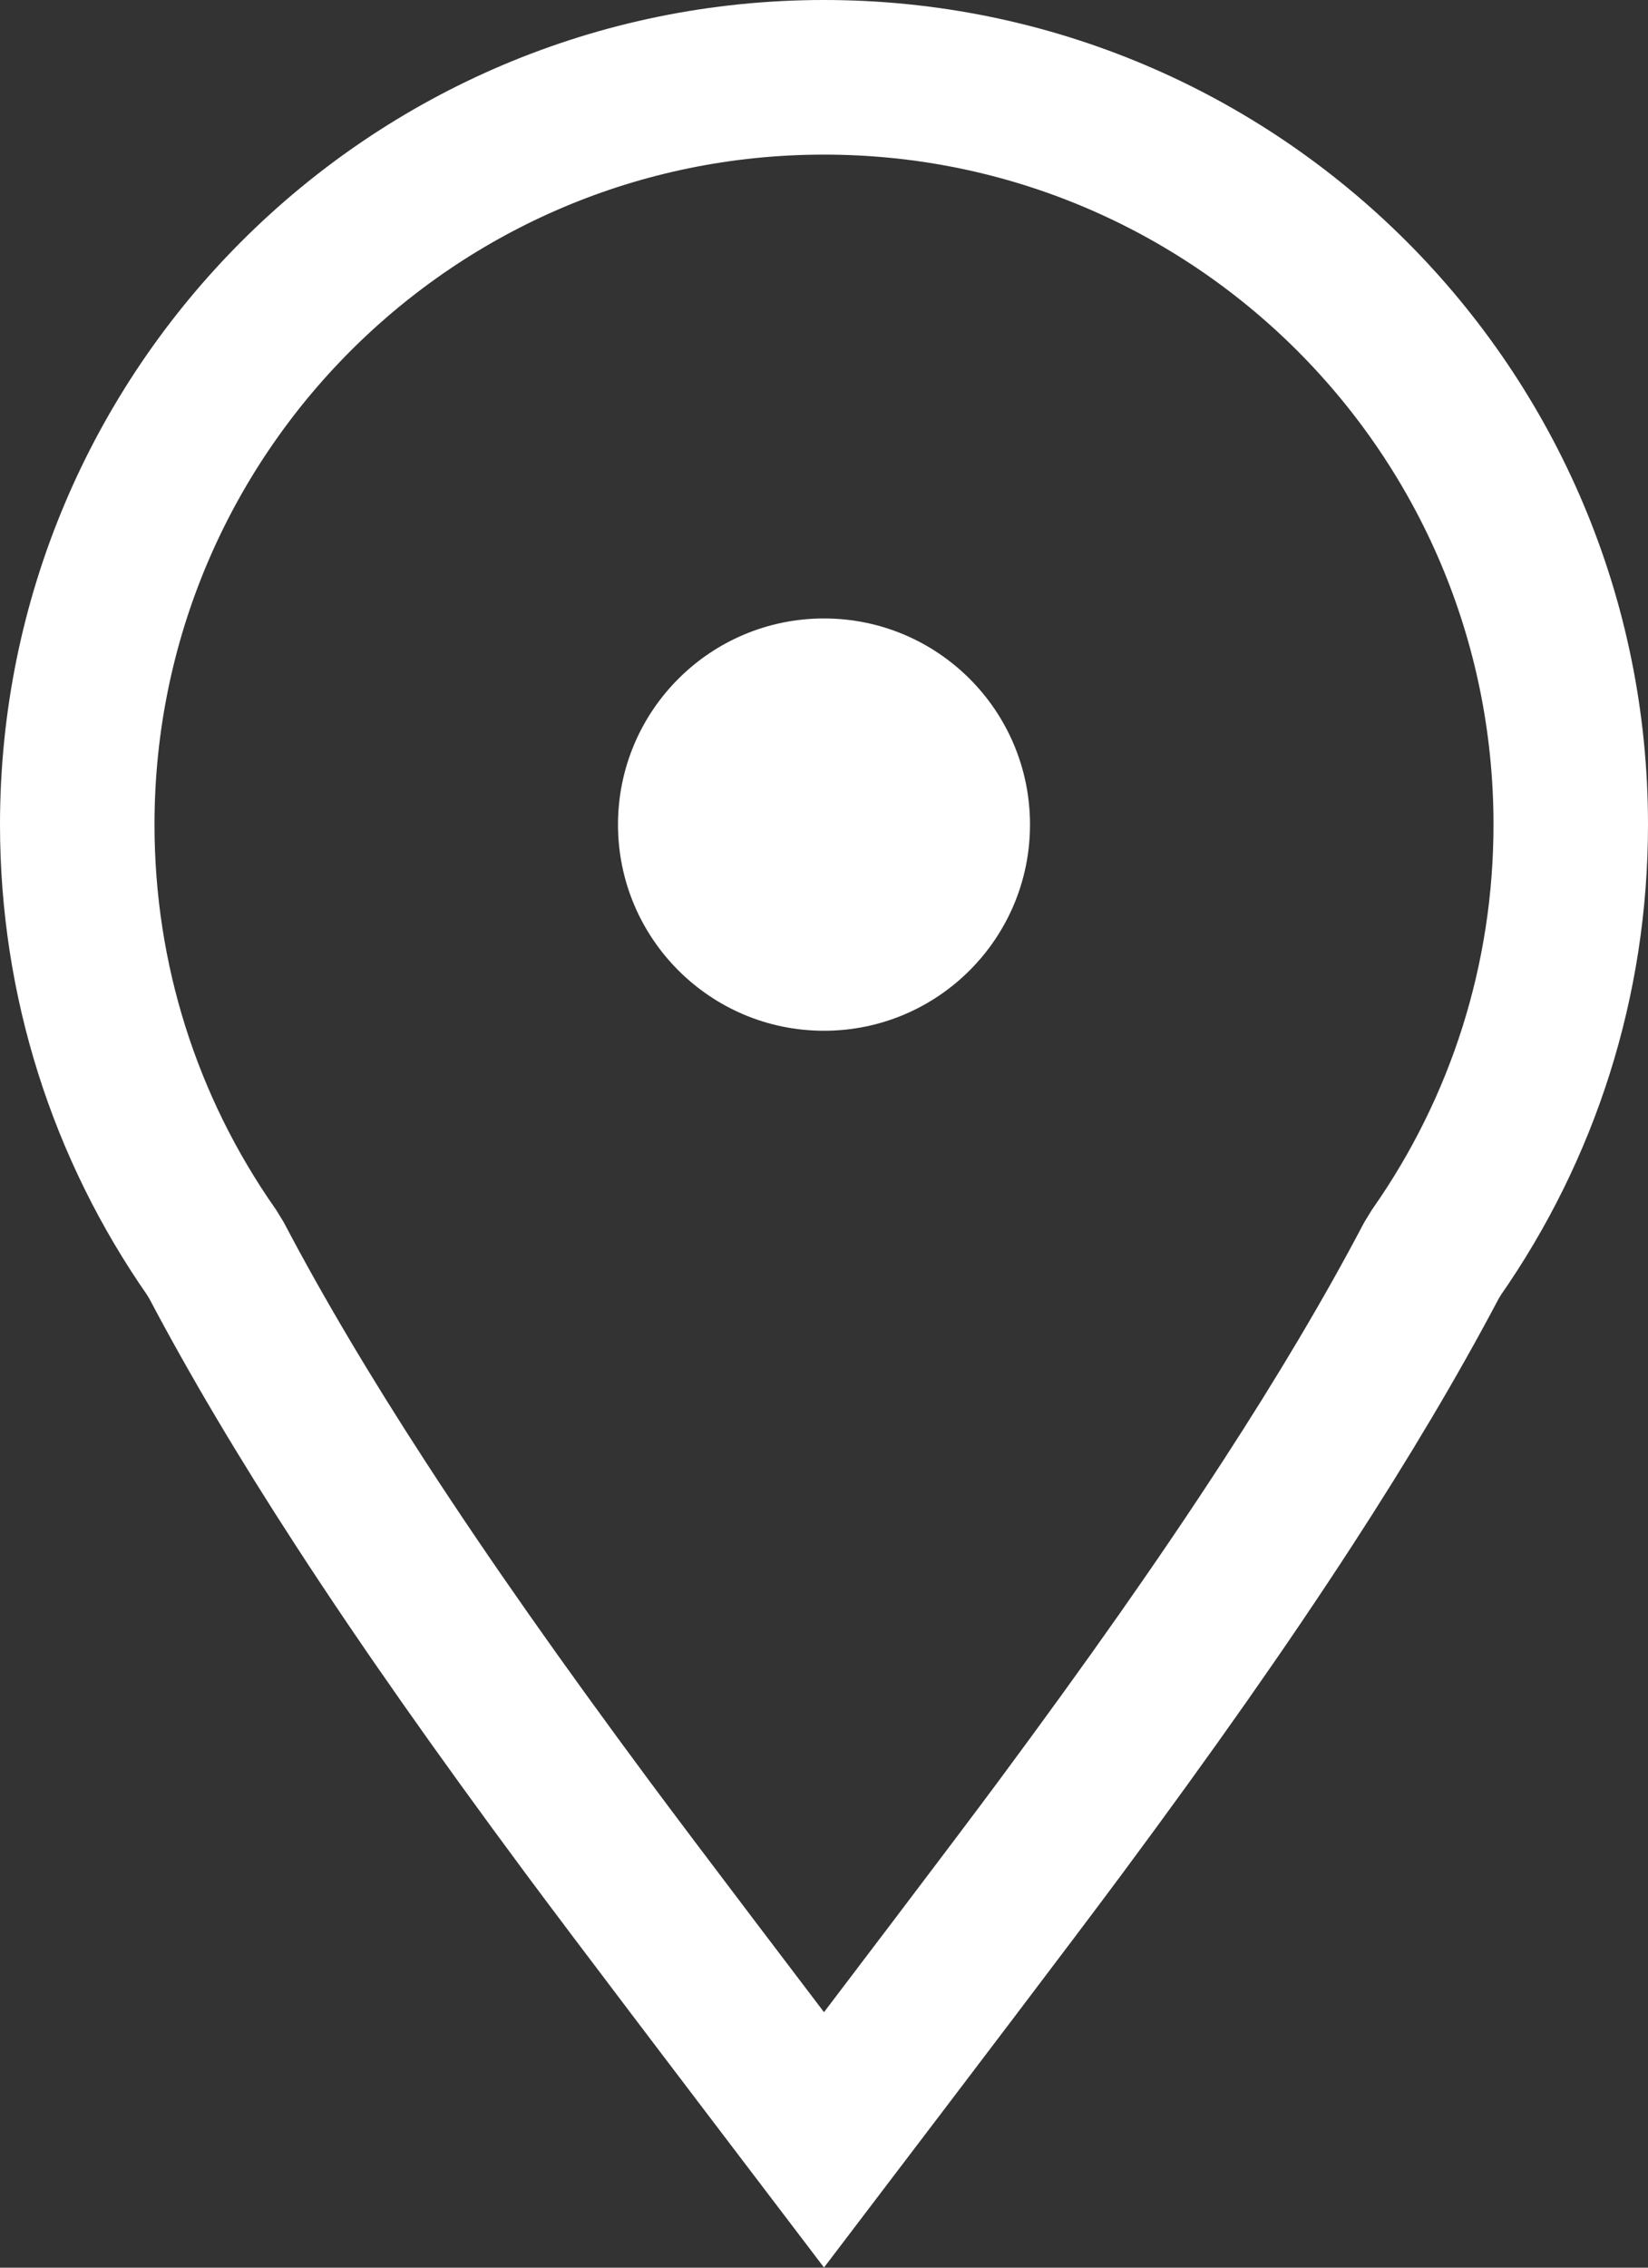 <?xml version="1.0" encoding="UTF-8"?>
<svg width="32px" height="44px" viewBox="0 0 32 44" version="1.1" xmlns="http://www.w3.org/2000/svg" xmlns:xlink="http://www.w3.org/1999/xlink">
    <rect x="0" y="0" width="32" height="44" fill="#333333" stroke="none"/>
    <!-- Generator: Sketch 50.2 (55047) - http://www.bohemiancoding.com/sketch -->
    <title>Group</title>
    <desc>Created with Sketch.</desc>
    <defs></defs>
    <g id="Symbols" stroke="none" stroke-width="1" fill="none" fill-rule="evenodd">
        <g id="icons/stat_dist_open_48px" transform="translate(-8, -2)">
            <g id="Group" transform="translate(6, 0)">
                <rect id="Rectangle" x="0" y="0" width="36" height="48"></rect>
                <path d="M18,43.52 C19.433,41.637 21.705,38.651 22.591,37.456 C24.312,35.136 25.741,33.108 26.992,31.183 C28.084,29.503 29.018,27.933 29.795,26.458 L29.893,26.298 C31.581,23.883 32.5,21.012 32.5,18 C32.5,9.992 26.008,3.5 18,3.5 C9.992,3.5 3.5,9.992 3.5,18 C3.5,21.012 4.419,23.883 6.107,26.298 L6.205,26.458 C6.982,27.933 7.916,29.503 9.008,31.183 C10.259,33.108 11.688,35.136 13.409,37.456 C14.295,38.651 16.567,41.637 18,43.52 Z" id="Combined-Shape" stroke="#FFFFFF" stroke-width="3"></path>
                <circle id="icn-Distance-Solid" fill="#FFFFFF" cx="18" cy="18" r="4"></circle>
            </g>
        </g>
    </g>
</svg>